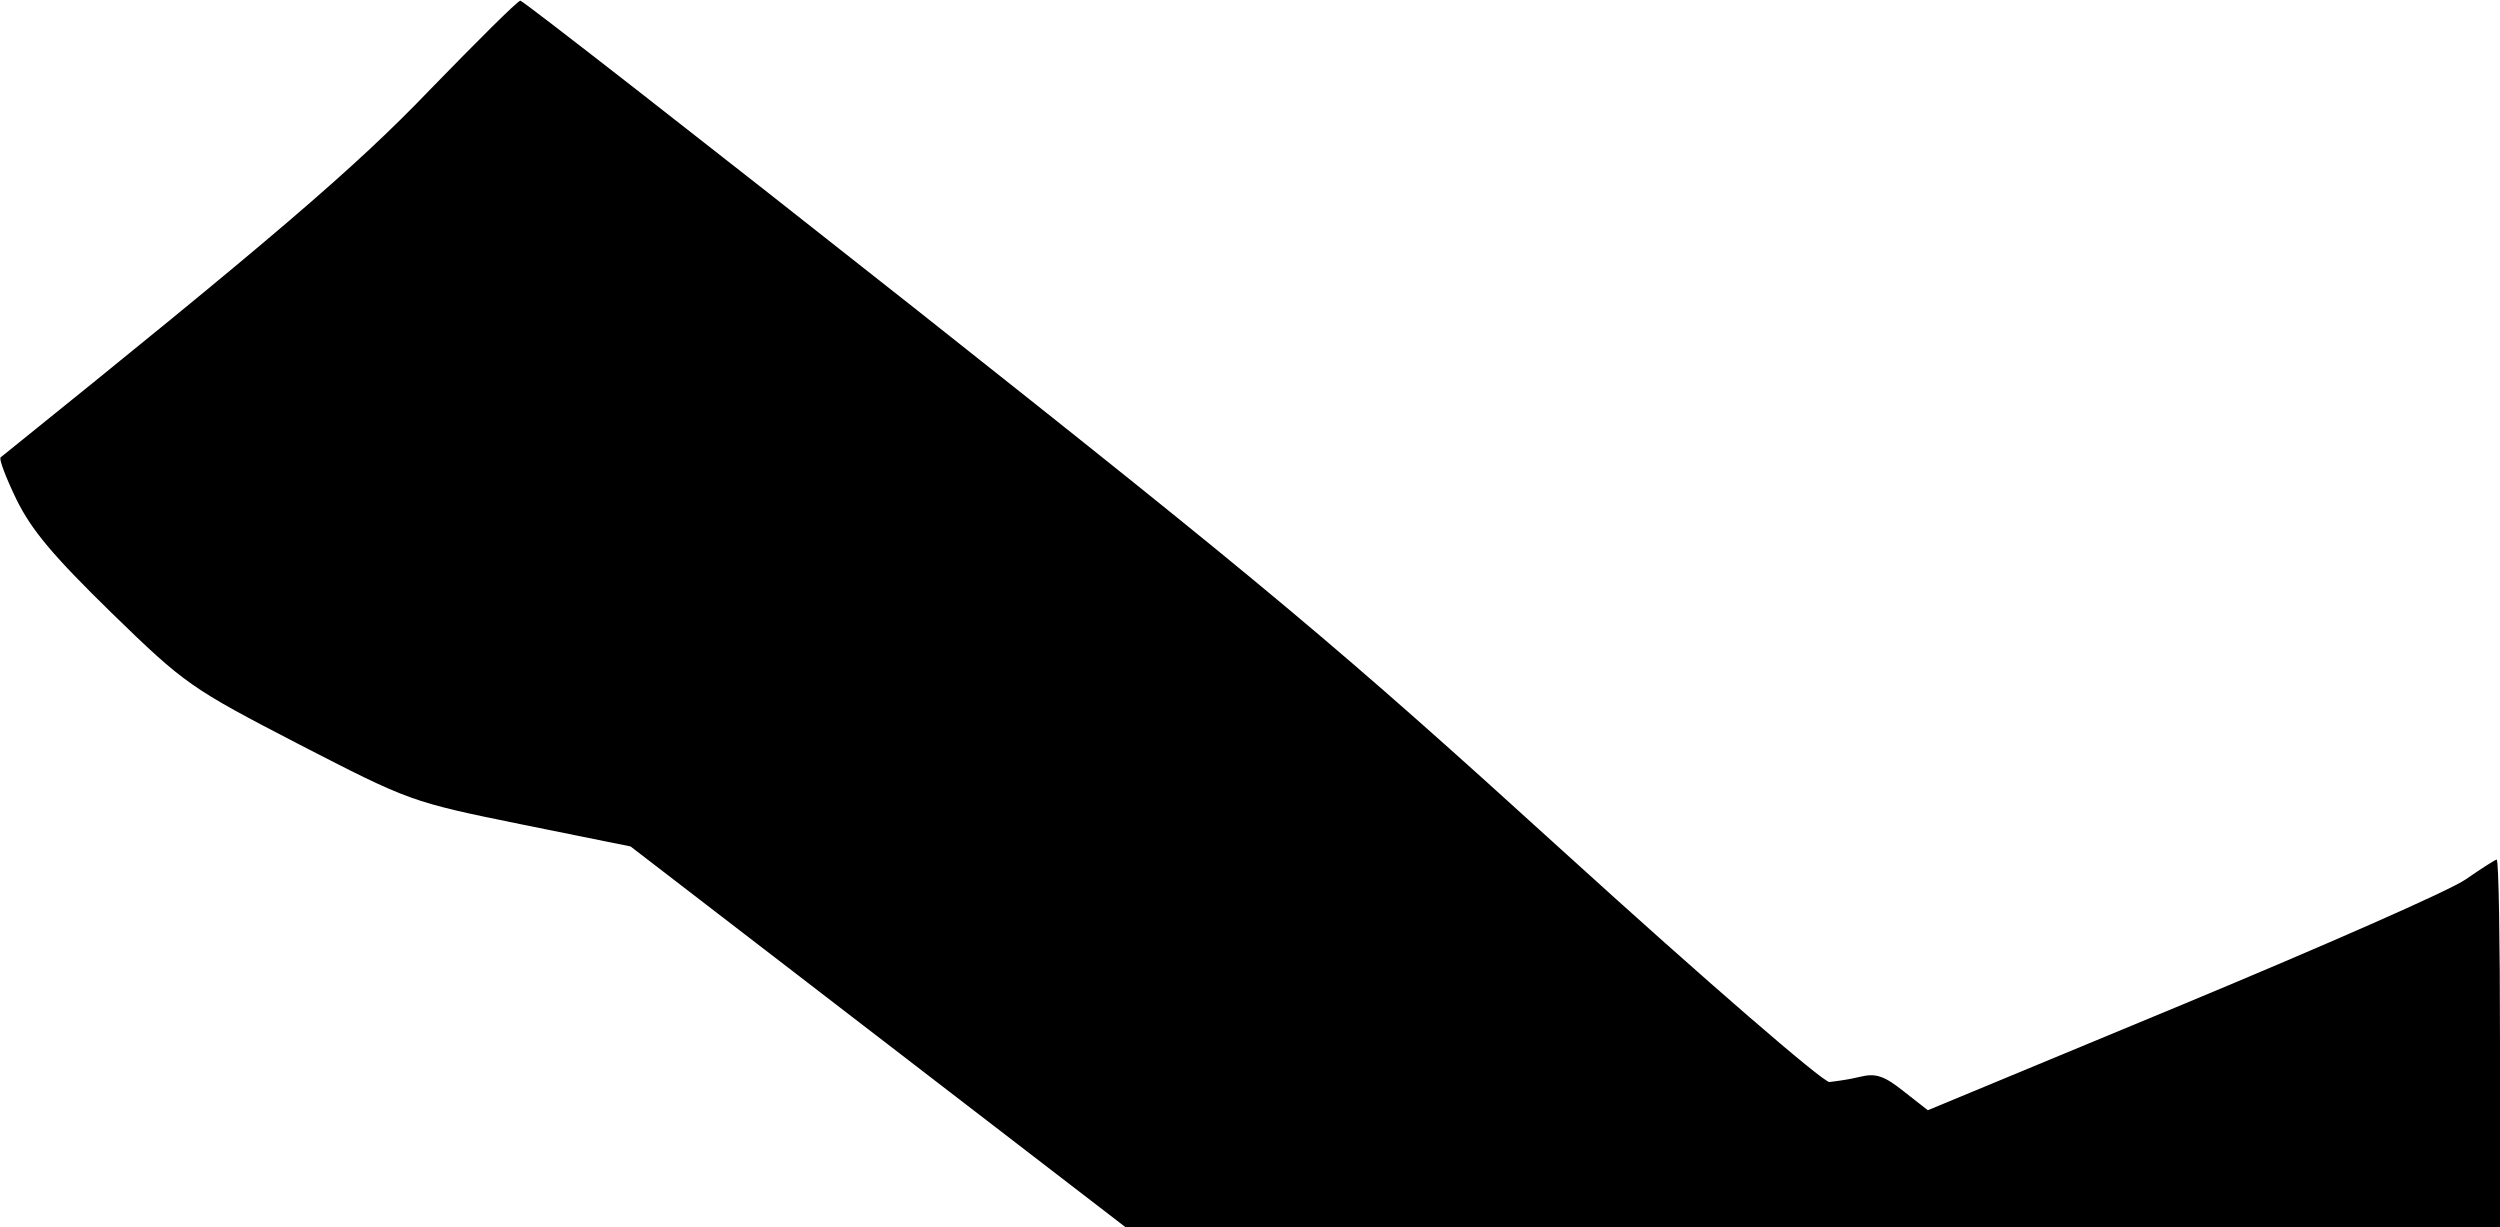 <?xml version="1.0" standalone="no"?>
<!DOCTYPE svg PUBLIC "-//W3C//DTD SVG 20010904//EN"
 "http://www.w3.org/TR/2001/REC-SVG-20010904/DTD/svg10.dtd">
<svg version="1.0" xmlns="http://www.w3.org/2000/svg"
 width="381pt" height="187pt" viewBox="0 0 381 187"
 preserveAspectRatio="xMidYMid meet">
<g transform="translate(0,187) scale(0.1,-0.1)"
fill="#000000" stroke="none">
<path fill="#000000" stroke="none" d="M655 1733 c-115 -120 -243 -229 -654
-560 -3 -2 8 -31 24 -64 23 -47 56 -86 145 -173 112 -109 121 -115 285 -200
169 -87 171 -88 338 -122 l168 -34 377 -290 377 -290 1048 0 1047 0 0 280 c0
154 -2 280 -5 280 -2 0 -24 -14 -47 -30 -24 -17 -218 -102 -432 -191 l-388
-161 -37 29 c-29 23 -42 28 -66 22 -16 -4 -38 -7 -47 -8 -10 0 -185 151 -405
351 -344 313 -452 403 -985 825 -329 260 -601 472 -605 472 -5 -1 -66 -62
-138 -136z"/>
</g>
</svg>

